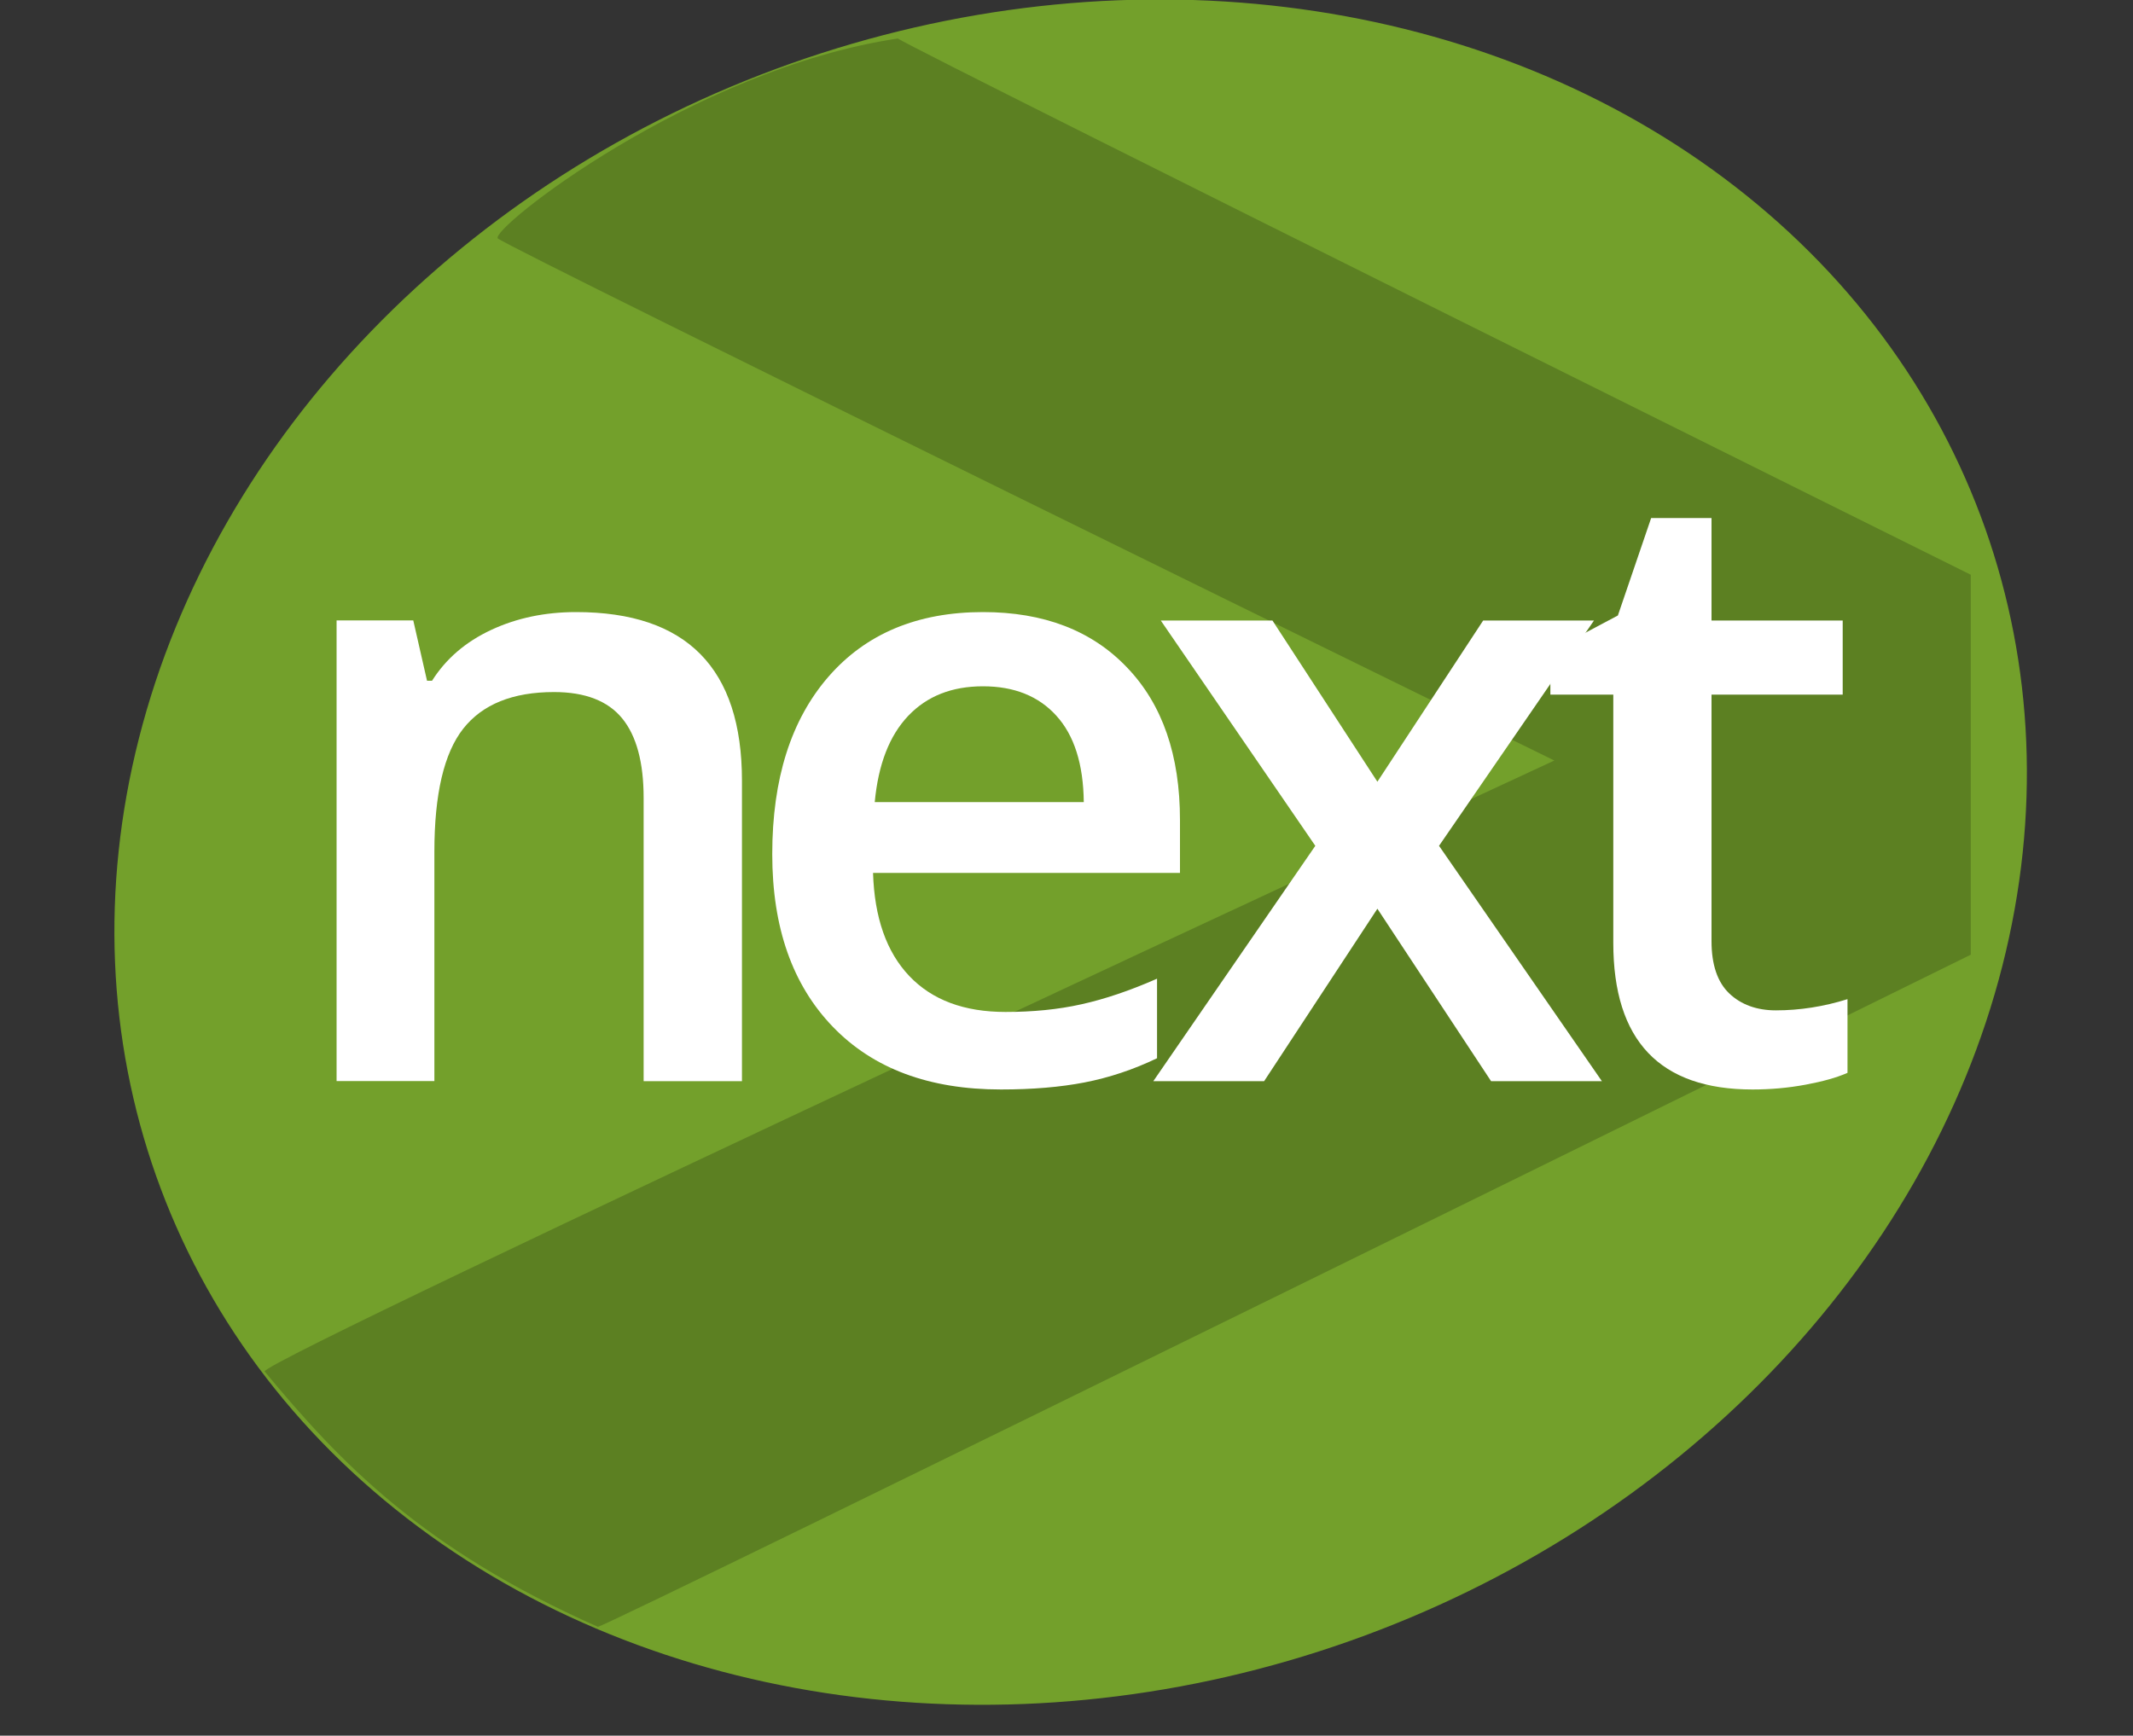 <?xml version="1.0" encoding="utf-8"?>
<!-- Generator: Adobe Illustrator 16.0.4, SVG Export Plug-In . SVG Version: 6.00 Build 0)  -->
<!DOCTYPE svg PUBLIC "-//W3C//DTD SVG 1.1//EN" "http://www.w3.org/Graphics/SVG/1.1/DTD/svg11.dtd">
<svg version="1.1" xmlns="http://www.w3.org/2000/svg" xmlns:xlink="http://www.w3.org/1999/xlink" x="0px" y="0px" width="20px"
	 height="16.277px" viewBox="0 0 20 16.277" enable-background="new 0 0 20 16.277" xml:space="preserve">
<rect x="0" y="0" width="20" height="16.277" fill="#333333" stroke="none"/>
<g id="Layer_1" display="none">
	
		<ellipse transform="matrix(-0.334 -0.943 0.943 -0.334 5.627 20.246)" display="inline" fill="#D12929" cx="9.966" cy="8.135" rx="7.844" ry="9.093"/>
	<path display="inline" opacity="0.2" fill="#010101" enable-background="new    " d="M5.538,15.396
		C3.892,14.667,3.121,13.854,2.413,13c0-0.125,12.093-5.729,12.093-5.729S4.683,2.458,4.6,2.375S6.413,0.791,8.35,0.5
		C8.621,0.667,18.41,5.53,18.41,5.53v3.563C18.41,9.093,5.621,15.396,5.538,15.396z"/>
	<g display="inline">
		<path fill="#FFFFFF" d="M5.153,10.706c-0.633,0.008-1.135-0.179-1.505-0.561C3.277,9.767,3.087,9.233,3.08,8.548
			c-0.009-0.689,0.154-1.24,0.489-1.65c0.335-0.411,0.789-0.62,1.361-0.627c0.537-0.006,0.963,0.165,1.28,0.514
			s0.479,0.812,0.486,1.391l0.005,0.41L3.752,8.622c0.02,0.502,0.151,0.882,0.396,1.14c0.244,0.258,0.585,0.383,1.022,0.377
			c0.461-0.004,0.916-0.106,1.364-0.305l0.007,0.578c-0.227,0.101-0.443,0.175-0.648,0.221C5.688,10.678,5.442,10.703,5.153,10.706z
			 M4.929,6.814C4.585,6.818,4.312,6.933,4.111,7.16c-0.202,0.227-0.318,0.538-0.35,0.934l2.238-0.028
			c-0.005-0.408-0.1-0.721-0.285-0.936S5.268,6.81,4.929,6.814z"/>
		<path fill="#FFFFFF" d="M9.792,10.57L9.656,9.963H9.625c-0.21,0.271-0.42,0.455-0.631,0.553c-0.211,0.097-0.475,0.148-0.793,0.152
			c-0.424,0.006-0.758-0.101-1.002-0.316C6.955,10.137,6.83,9.826,6.825,9.424C6.814,8.559,7.5,8.097,8.882,8.038l0.727-0.032
			L9.605,7.74c-0.004-0.337-0.08-0.583-0.226-0.741C9.232,6.84,9,6.763,8.683,6.767C8.326,6.771,7.923,6.886,7.476,7.11L7.271,6.617
			C7.479,6.5,7.71,6.407,7.96,6.338C8.21,6.27,8.462,6.234,8.714,6.231c0.51-0.006,0.89,0.103,1.139,0.326
			c0.249,0.223,0.376,0.585,0.383,1.085l0.037,2.922L9.792,10.57z M8.322,10.131c0.404-0.005,0.719-0.119,0.947-0.344
			s0.339-0.535,0.334-0.935L9.598,8.467L8.95,8.502C8.435,8.527,8.064,8.611,7.838,8.756C7.612,8.901,7.501,9.123,7.505,9.423
			c0.003,0.234,0.076,0.412,0.219,0.532S8.066,10.135,8.322,10.131z"/>
		<path fill="#FFFFFF" d="M13.684,9.354c0.006,0.398-0.14,0.707-0.433,0.929c-0.295,0.219-0.713,0.332-1.246,0.339
			c-0.569,0.007-1.012-0.077-1.332-0.253l-0.008-0.603c0.207,0.104,0.428,0.183,0.664,0.238c0.235,0.056,0.465,0.084,0.685,0.081
			c0.338-0.005,0.596-0.062,0.778-0.172c0.181-0.11,0.271-0.276,0.269-0.497c-0.002-0.166-0.076-0.31-0.224-0.425
			c-0.147-0.116-0.43-0.254-0.853-0.409c-0.397-0.145-0.684-0.27-0.854-0.378c-0.169-0.109-0.296-0.233-0.38-0.373
			c-0.083-0.141-0.127-0.308-0.129-0.502c-0.004-0.351,0.134-0.627,0.416-0.832c0.28-0.205,0.668-0.312,1.164-0.317
			c0.461-0.006,0.911,0.083,1.354,0.264l-0.225,0.53c-0.432-0.172-0.824-0.255-1.17-0.251c-0.309,0.004-0.539,0.055-0.695,0.153
			c-0.154,0.099-0.23,0.231-0.229,0.401C11.24,7.393,11.27,7.49,11.33,7.57c0.061,0.08,0.154,0.156,0.285,0.228
			S12,7.97,12.371,8.104c0.512,0.18,0.855,0.36,1.037,0.546C13.587,8.835,13.682,9.069,13.684,9.354z"/>
		<path fill="#FFFFFF" d="M13.35,6.244l0.694-0.009l0.968,2.43c0.213,0.555,0.346,0.956,0.397,1.203l0.03-0.001
			c0.033-0.135,0.101-0.36,0.205-0.685s0.443-1.315,1.021-2.979l0.697-0.01l-1.779,4.898c-0.178,0.483-0.385,0.827-0.627,1.032
			c-0.24,0.206-0.537,0.311-0.893,0.313c-0.197,0.003-0.396-0.018-0.586-0.06l-0.006-0.52c0.143,0.029,0.303,0.043,0.479,0.04
			c0.444-0.006,0.76-0.259,0.942-0.762l0.23-0.612L13.35,6.244z"/>
	</g>
</g>
<g id="Layer_2">
	
		<ellipse transform="matrix(-0.334 -0.943 0.943 -0.334 5.85 20.124)" fill="#73A02B" cx="10.034" cy="7.996" rx="7.844" ry="9.093"/>
	<path opacity="0.2" fill="#010101" enable-background="new    " d="M5.606,15.256c-1.646-0.729-2.417-1.541-3.125-2.395
		c0-0.125,12.093-5.729,12.093-5.729S4.751,2.319,4.668,2.236s1.813-1.584,3.75-1.875C8.689,0.528,18.479,5.39,18.479,5.39v3.563
		C18.479,8.953,5.689,15.256,5.606,15.256z"/>
	<g>
		<path fill="#FFFFFF" d="M6.957,10.139H6.035V7.483c0-0.333-0.067-0.582-0.201-0.746S5.487,6.49,5.195,6.49
			c-0.388,0-0.672,0.115-0.852,0.344s-0.27,0.613-0.27,1.152v2.152H3.156v-4.32h0.719l0.129,0.566h0.047
			c0.13-0.206,0.315-0.365,0.555-0.477S5.111,5.74,5.402,5.74c1.037,0,1.555,0.527,1.555,1.582V10.139z"/>
		<path fill="#FFFFFF" d="M9.385,10.217c-0.672,0-1.197-0.195-1.576-0.588S7.241,8.698,7.241,8.01c0-0.706,0.176-1.26,0.527-1.664
			S8.603,5.74,9.217,5.74c0.57,0,1.021,0.173,1.351,0.52c0.332,0.346,0.496,0.823,0.496,1.43v0.496H8.186
			c0.013,0.419,0.126,0.742,0.34,0.967S9.04,9.49,9.428,9.49c0.255,0,0.494-0.023,0.712-0.072c0.221-0.049,0.457-0.129,0.709-0.24
			v0.746c-0.223,0.107-0.449,0.182-0.68,0.227C9.941,10.195,9.68,10.217,9.385,10.217z M9.217,6.436
			c-0.292,0-0.525,0.092-0.701,0.277S8.235,7.168,8.202,7.522h1.96c-0.004-0.357-0.09-0.627-0.258-0.811
			C9.738,6.528,9.509,6.436,9.217,6.436z"/>
		<path fill="#FFFFFF" d="M12.333,7.932l-1.449-2.113h1.047l0.984,1.512l0.992-1.512h1.039l-1.453,2.113l1.527,2.207h-1.039
			l-1.066-1.617l-1.062,1.617h-1.039L12.333,7.932z"/>
		<path fill="#FFFFFF" d="M16.651,9.475c0.224,0,0.448-0.035,0.672-0.105v0.691c-0.102,0.045-0.232,0.081-0.393,0.111
			s-0.326,0.045-0.498,0.045c-0.87,0-1.305-0.459-1.305-1.375V6.514h-0.59V6.108l0.633-0.336l0.312-0.914h0.566v0.961h1.23v0.695
			h-1.23v2.312c0,0.221,0.056,0.385,0.166,0.49S16.472,9.475,16.651,9.475z"/>
	</g>
</g>
</svg>
